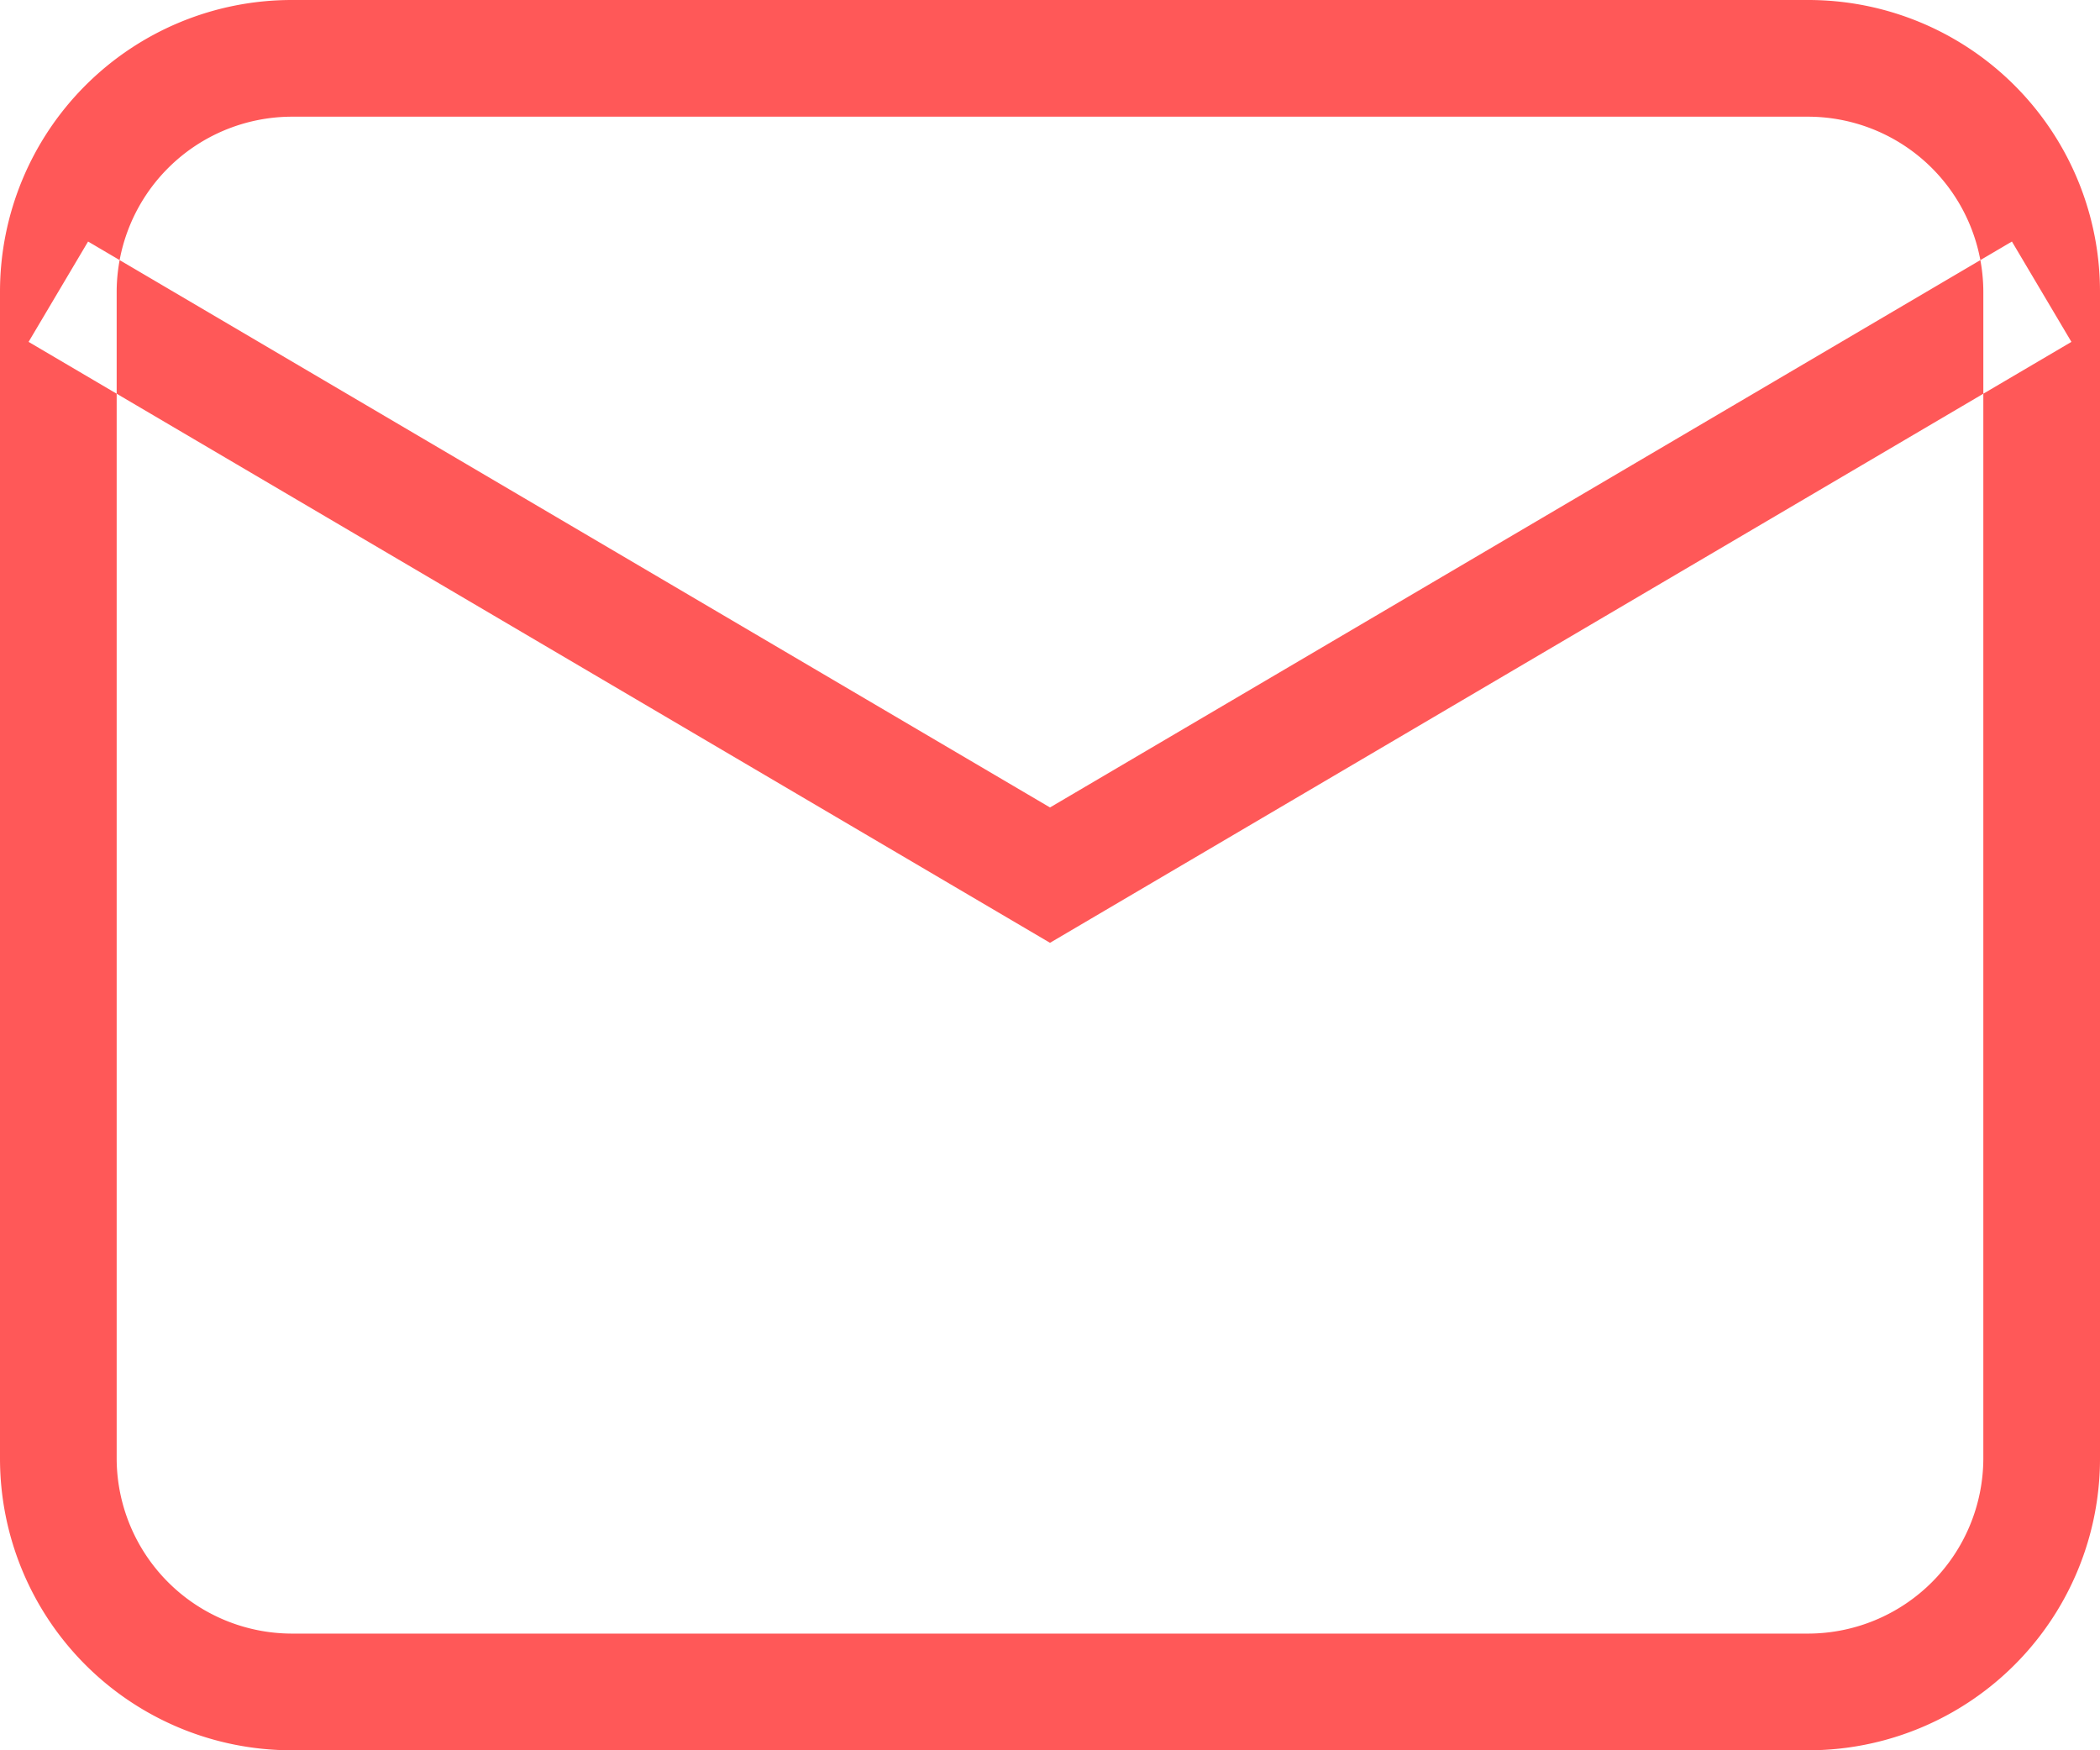 <svg xmlns="http://www.w3.org/2000/svg" width="36" height="30" viewBox="0 0 36 30">
<defs>
    <style>
      .cls-1 {
        fill: #ff5858;
        fill-rule: evenodd;
      }
    </style>
  </defs>
  <path class="cls-1" d="M1212,4381h-26a5,5,0,0,1-5-5v-20a5,5,0,0,1,5-5h26a5,5,0,0,1,5,5v20A5,5,0,0,1,1212,4381Zm-26-28a3.009,3.009,0,0,0-3,3v20a3.009,3.009,0,0,0,3,3h26a3.009,3.009,0,0,0,3-3v-20a3.009,3.009,0,0,0-3-3h-26Zm13,14.16-17.51-10.3,1.02-1.72,16.49,9.7,16.49-9.7,1.02,1.72Z" transform="translate(-1181 -4351)"/>
</svg>
